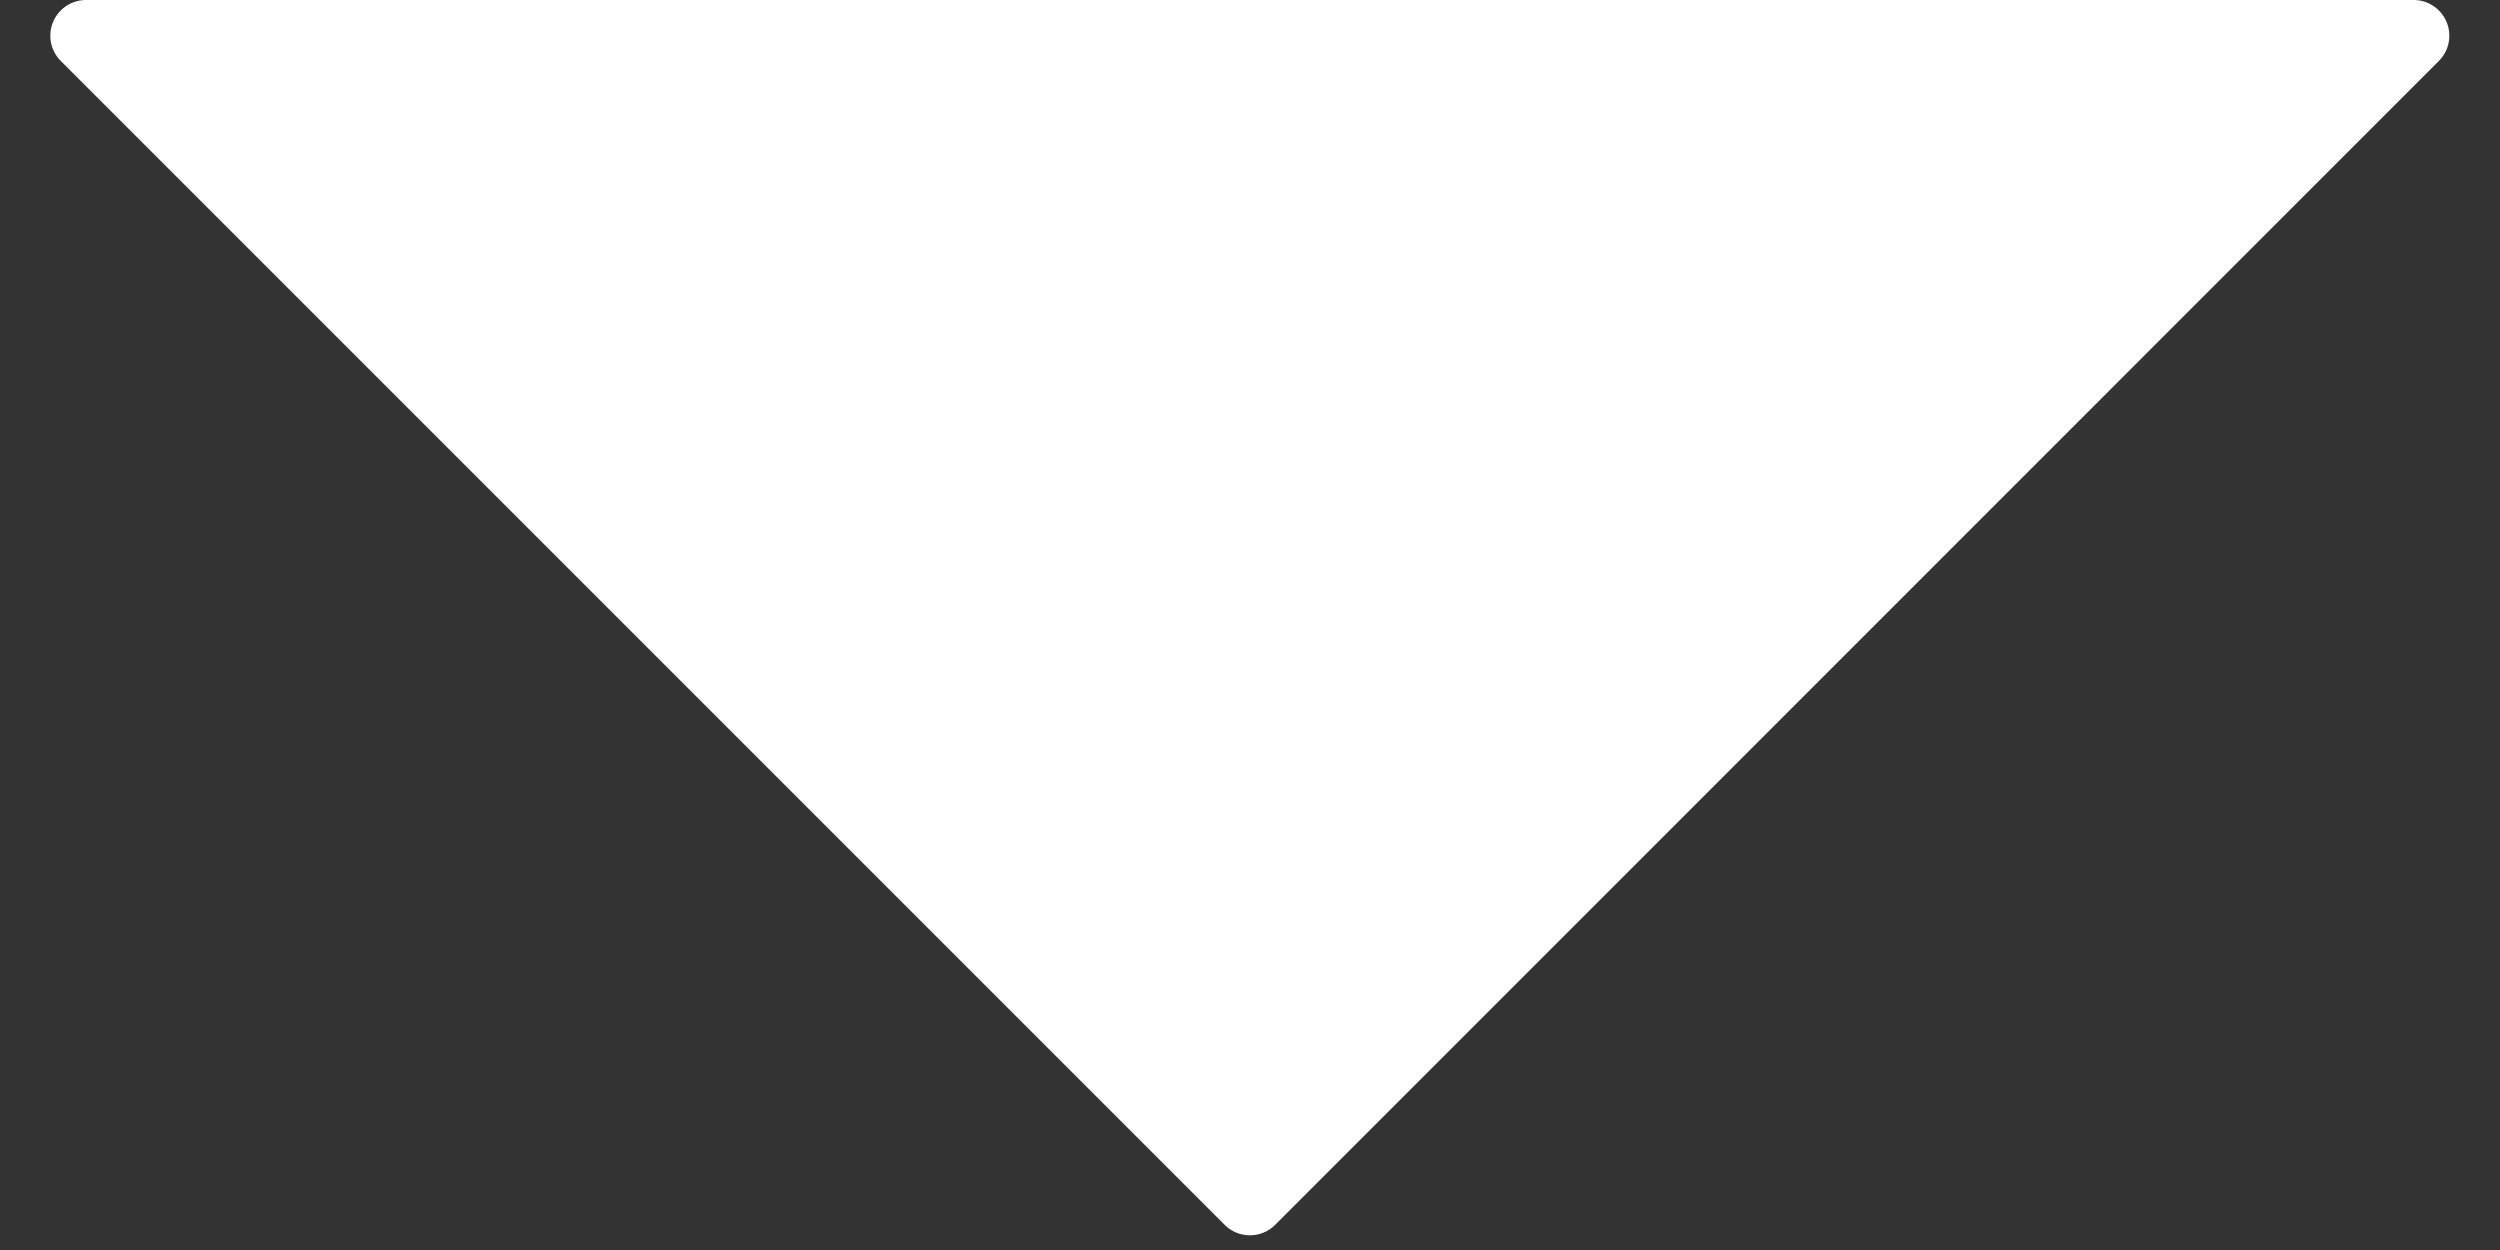 <svg xmlns="http://www.w3.org/2000/svg" width="14" height="7" viewBox="0 0 14 7">
  <rect x="0" y="0" width="14" height="7" fill="#333333" stroke="none"/>
  <path id="Polygon_2" data-name="Polygon 2" d="M6.859.141a.2.2,0,0,1,.283,0l6.517,6.517A.2.2,0,0,1,13.517,7H.483a.2.2,0,0,1-.141-.341Z" transform="translate(14 7) rotate(180)" fill="#fff"/>
</svg>
